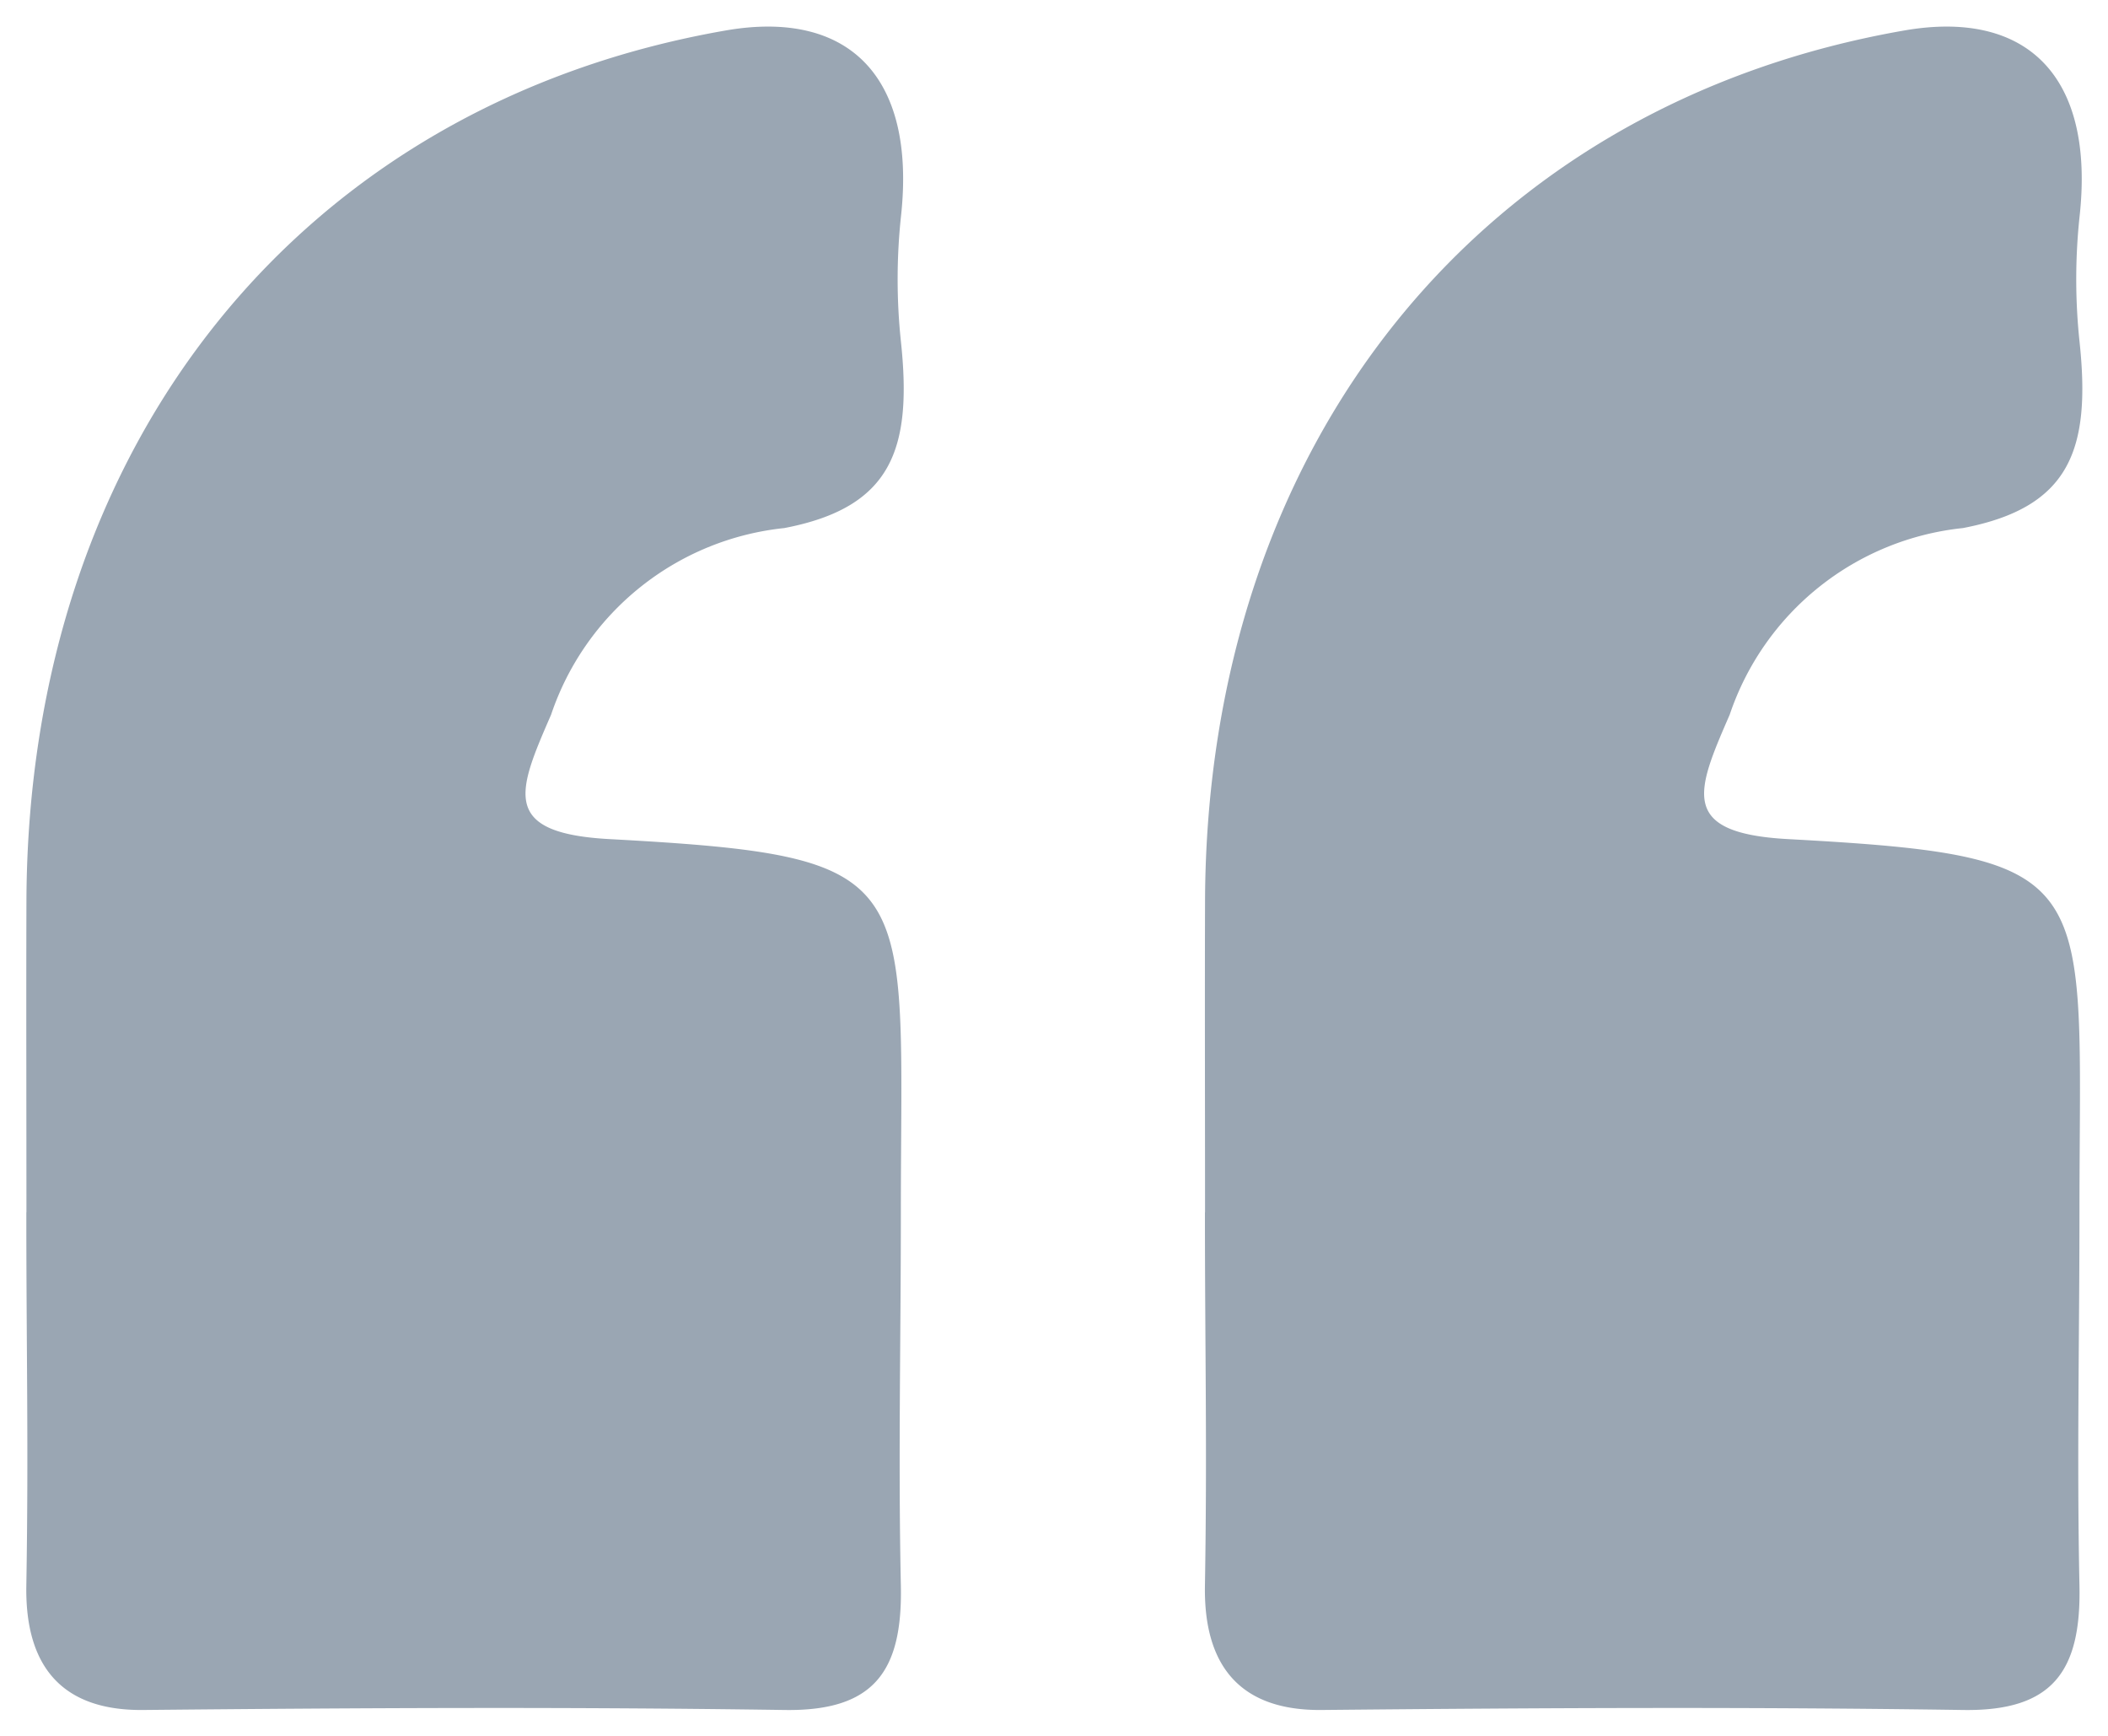 <svg xmlns="http://www.w3.org/2000/svg" width="40.187" height="33.098" viewBox="0 0 40.187 33.098">
    <defs>
        <style>
            .cls-1{fill:#9aa6b3;stroke:transparent;stroke-miterlimit:10}
        </style>
    </defs>
    <g id="Group_7660" transform="translate(.5 .503)">
        <g id="Group_7748">
            <path id="Path_20" d="M673.8 385.725c0-1.744-.006-4.185 0-5.93.03-8.754 5.274-15.2 13.337-16.6 2.313-.4 3.635.853 3.334 3.558a11.3 11.3 0 0 0 0 2.372c.218 2.052-.172 3.165-2.223 3.558a5.266 5.266 0 0 0-4.446 3.558c-.634 1.459-.981 2.258 1.111 2.372 6.049.329 5.558.695 5.557 7.116 0 2.423-.051 4.695 0 7.116.034 1.635-.511 2.4-2.223 2.372-4.176-.061-8.049-.04-12.226 0-1.514.014-2.25-.8-2.223-2.372.044-2.616 0-4.5 0-7.116z" class="cls-1" transform="translate(-651.327 -363.118)"/>
            <path id="Path_5418" d="M673.8 385.725c0-1.744-.006-4.185 0-5.93.03-8.754 5.274-15.2 13.337-16.6 2.313-.4 3.635.853 3.334 3.558a11.3 11.3 0 0 0 0 2.372c.218 2.052-.172 3.165-2.223 3.558a5.266 5.266 0 0 0-4.446 3.558c-.634 1.459-.981 2.258 1.111 2.372 6.049.329 5.558.695 5.557 7.116 0 2.423-.051 4.695 0 7.116.034 1.635-.511 2.4-2.223 2.372-4.176-.061-8.049-.04-12.226 0-1.514.014-2.25-.8-2.223-2.372.044-2.616 0-4.5 0-7.116z" class="cls-1" transform="translate(-673.796 -363.118)"/>
        </g>
    </g>
</svg>
